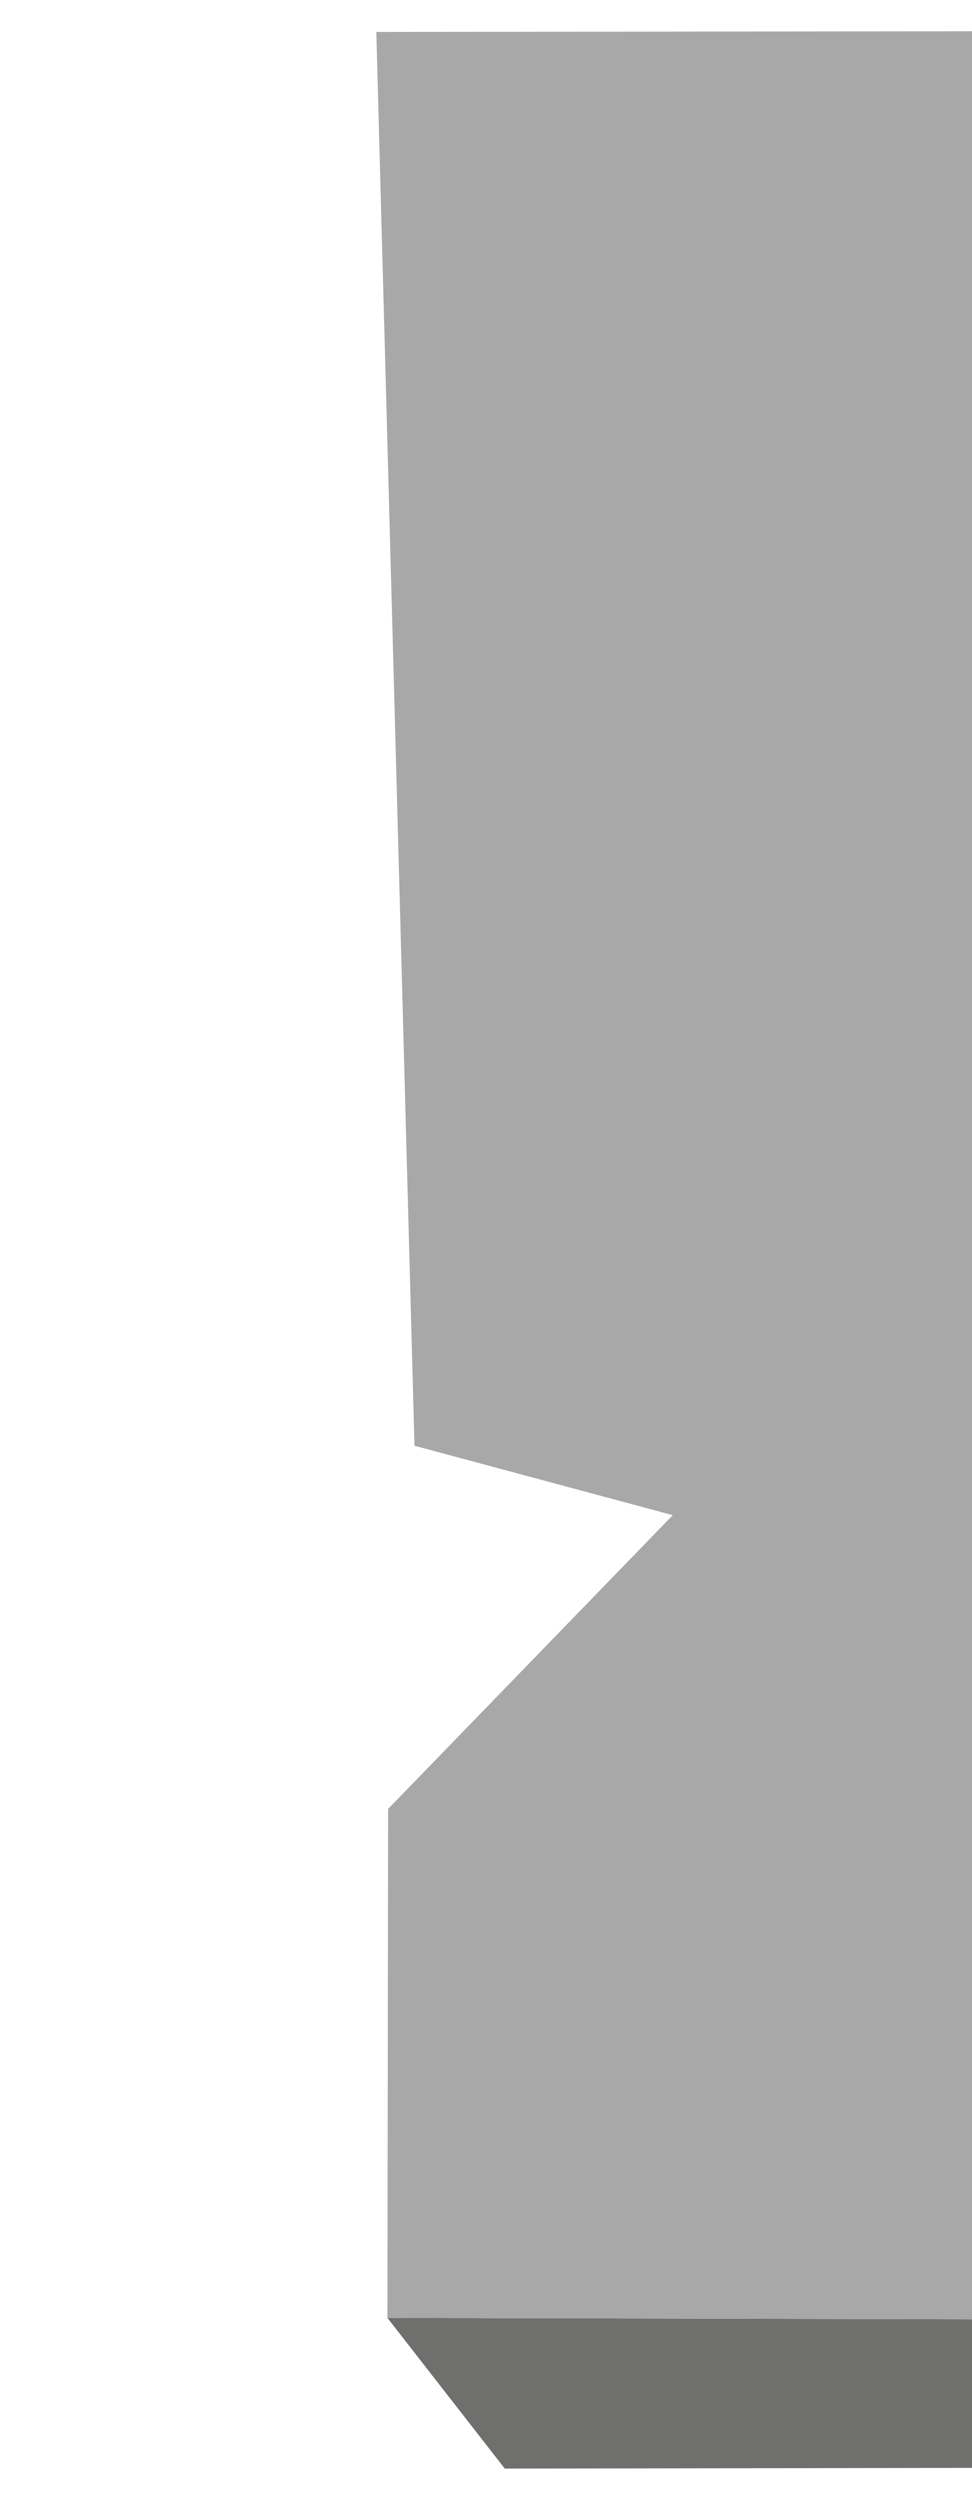 <svg id="Layer_1" data-name="Layer 1" xmlns="http://www.w3.org/2000/svg" viewBox="0 0 14 36"><defs><style>.cls-1{fill:#fff;}.cls-2{fill:#6f6f6e;}.cls-3{fill:#a8a8a8;}</style></defs><title>button</title><rect class="cls-1" x="-1.68" y="-1.84" width="133.28" height="38.48"/><polygon class="cls-2" points="5.58 33.38 7.27 35.55 14.02 35.54 14.02 33.4 5.58 33.38"/><polygon class="cls-3" points="5.42 0.46 5.97 20.82 9.69 21.82 5.59 26.05 5.58 33.38 14.02 33.4 14.02 32.8 14.02 0.45 5.42 0.46"/></svg>